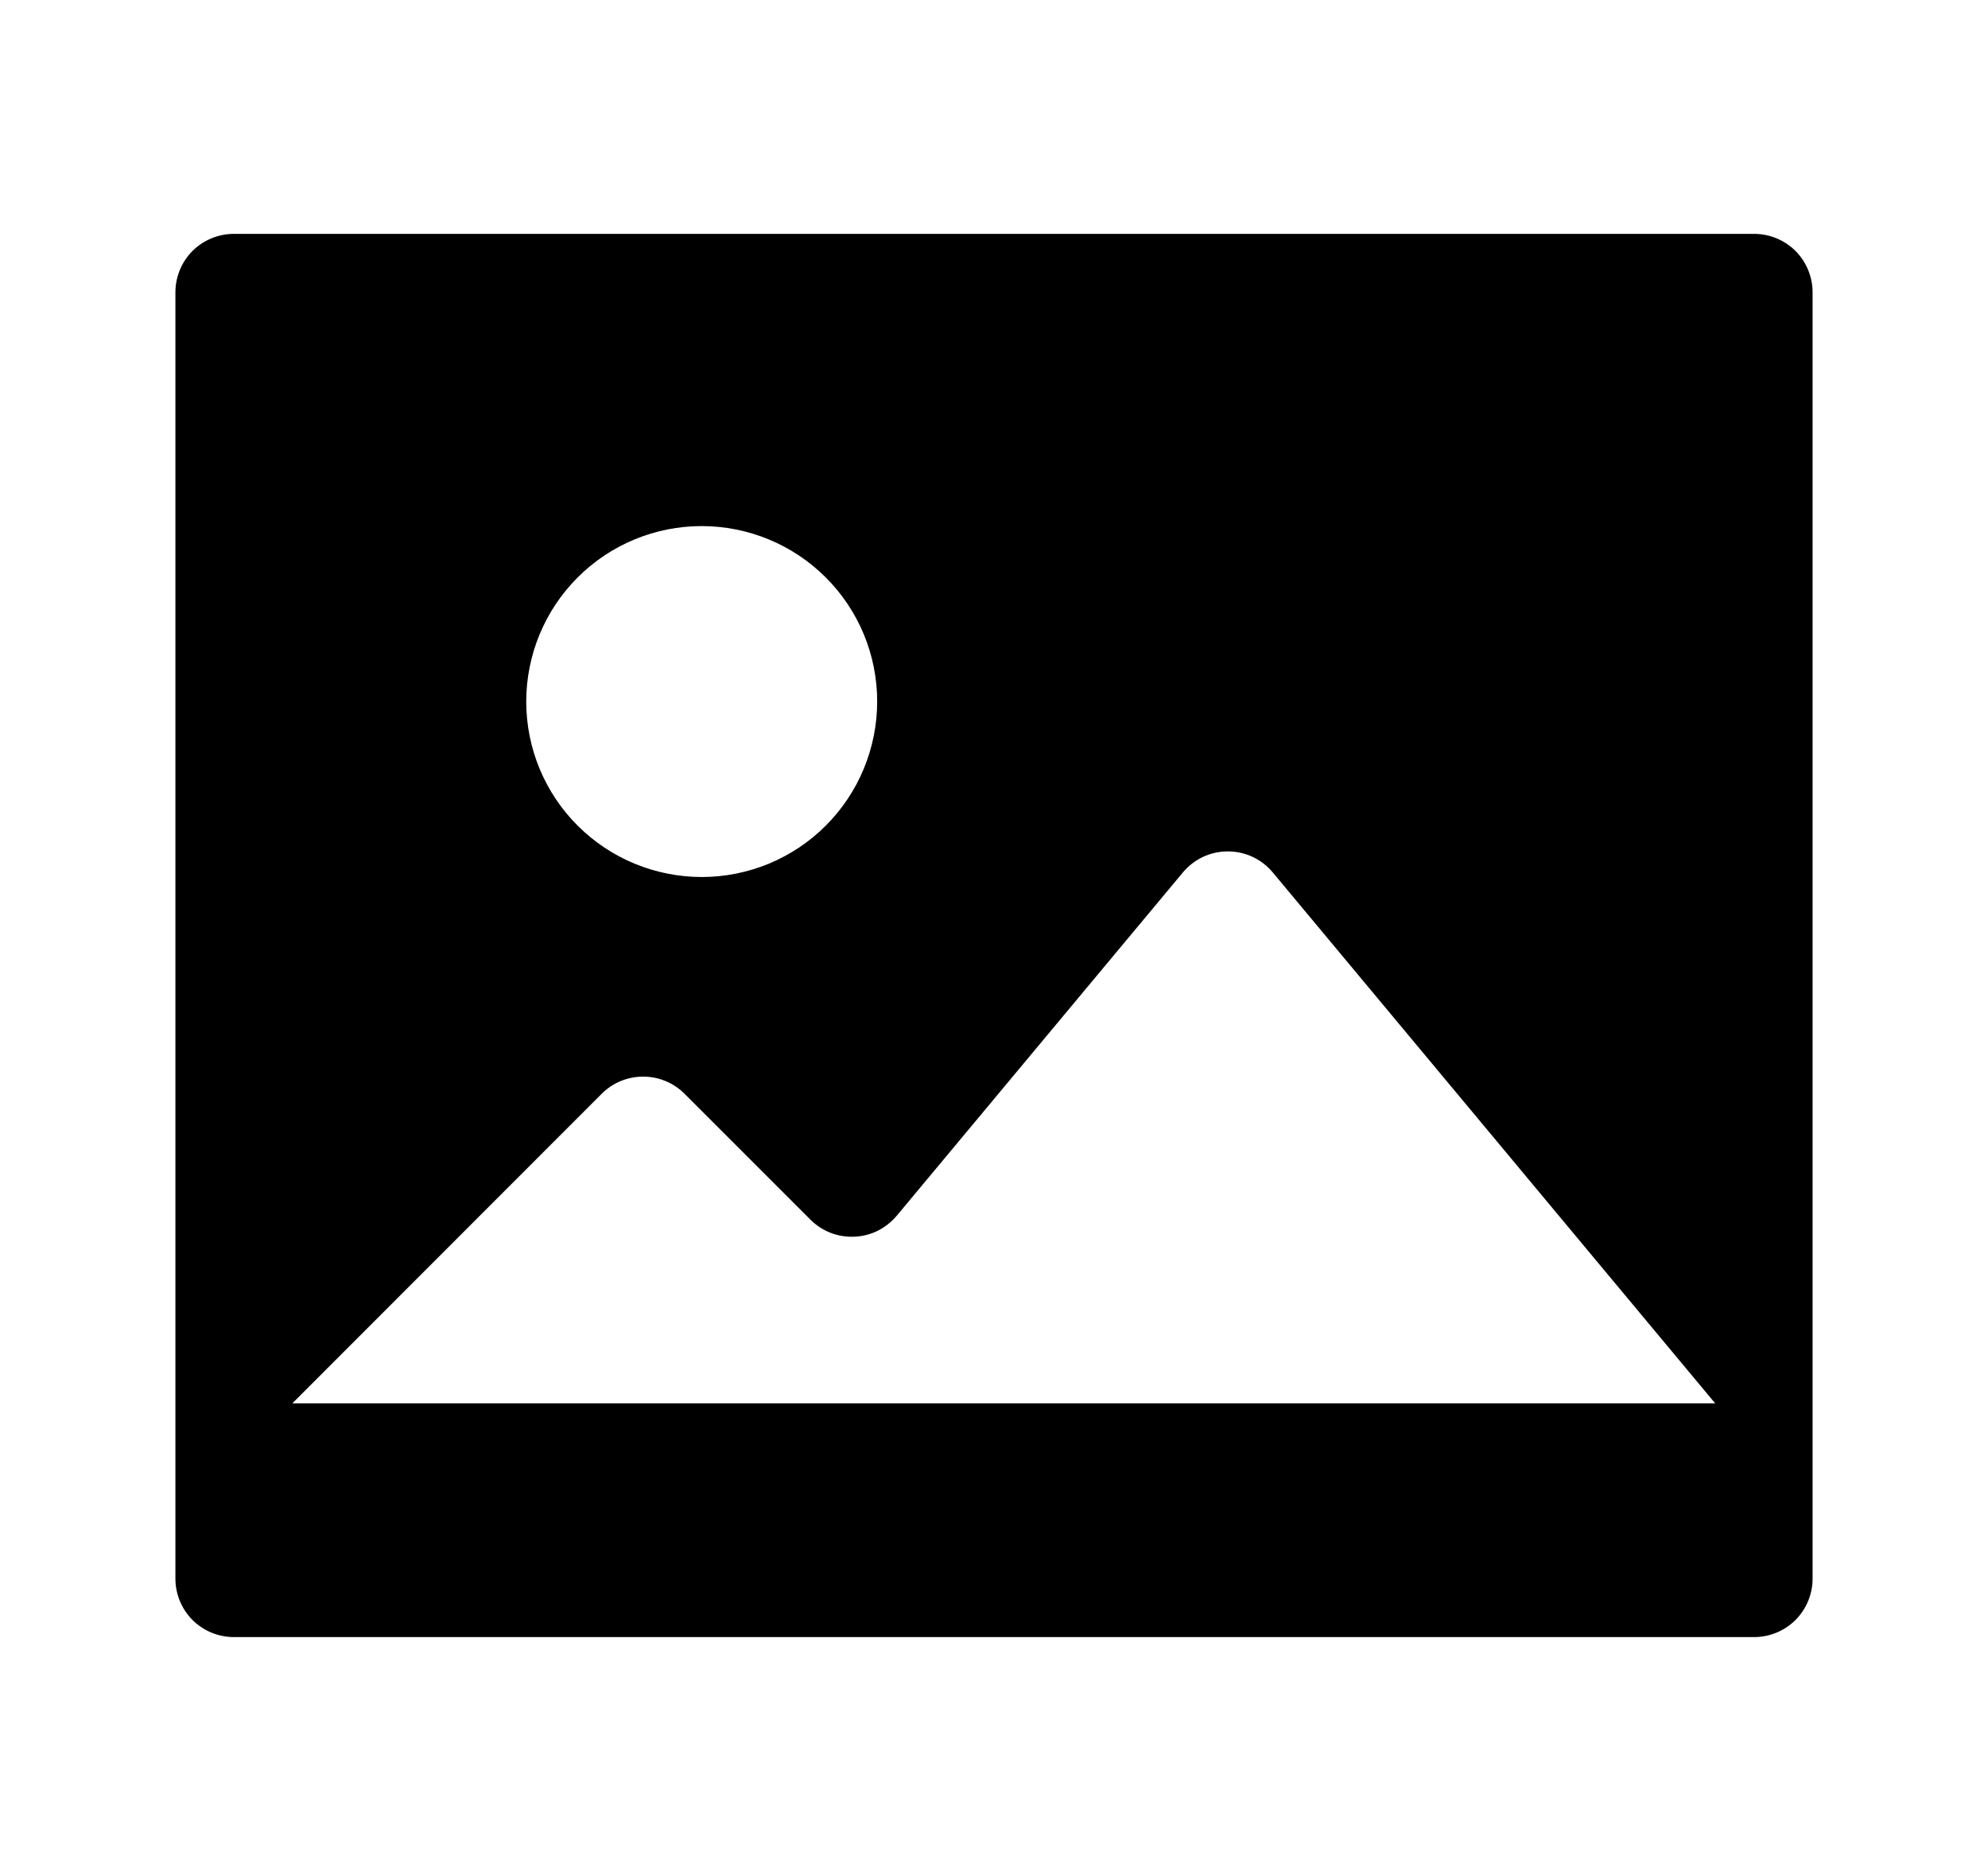 <svg width="17" height="16" viewBox="0 0 17 16" fill="none" xmlns="http://www.w3.org/2000/svg">
<path d="M2 14C1.867 14 1.74 13.947 1.646 13.854C1.553 13.76 1.5 13.633 1.5 13.5V2.5C1.5 2.367 1.553 2.24 1.646 2.146C1.74 2.053 1.867 2 2 2H15C15.133 2 15.26 2.053 15.354 2.146C15.447 2.24 15.5 2.367 15.5 2.5V13.5C15.5 13.633 15.447 13.76 15.354 13.854C15.26 13.947 15.133 14 15 14H2ZM6.93 10.43L5.853 9.353C5.759 9.259 5.632 9.207 5.5 9.207C5.367 9.207 5.24 9.259 5.146 9.353L2.5 12.001H14.667L10.884 7.461C10.837 7.405 10.778 7.359 10.712 7.328C10.645 7.297 10.573 7.281 10.499 7.281C10.426 7.281 10.354 7.297 10.287 7.328C10.221 7.359 10.162 7.405 10.115 7.461L7.668 10.397C7.623 10.45 7.568 10.494 7.506 10.525C7.444 10.556 7.376 10.573 7.306 10.576C7.237 10.579 7.168 10.568 7.103 10.543C7.038 10.518 6.979 10.479 6.93 10.43ZM4.5 6C4.5 6.197 4.539 6.392 4.614 6.574C4.69 6.756 4.8 6.922 4.94 7.061C5.079 7.2 5.245 7.311 5.427 7.386C5.609 7.461 5.804 7.5 6.001 7.5C6.198 7.5 6.393 7.461 6.575 7.386C6.757 7.31 6.923 7.2 7.062 7.06C7.201 6.921 7.312 6.755 7.387 6.573C7.462 6.391 7.501 6.196 7.501 5.999C7.501 5.601 7.343 5.219 7.061 4.938C6.78 4.657 6.398 4.499 6 4.499C5.602 4.499 5.22 4.657 4.939 4.939C4.658 5.22 4.5 5.602 4.5 6Z" fill="black"/>
</svg>

